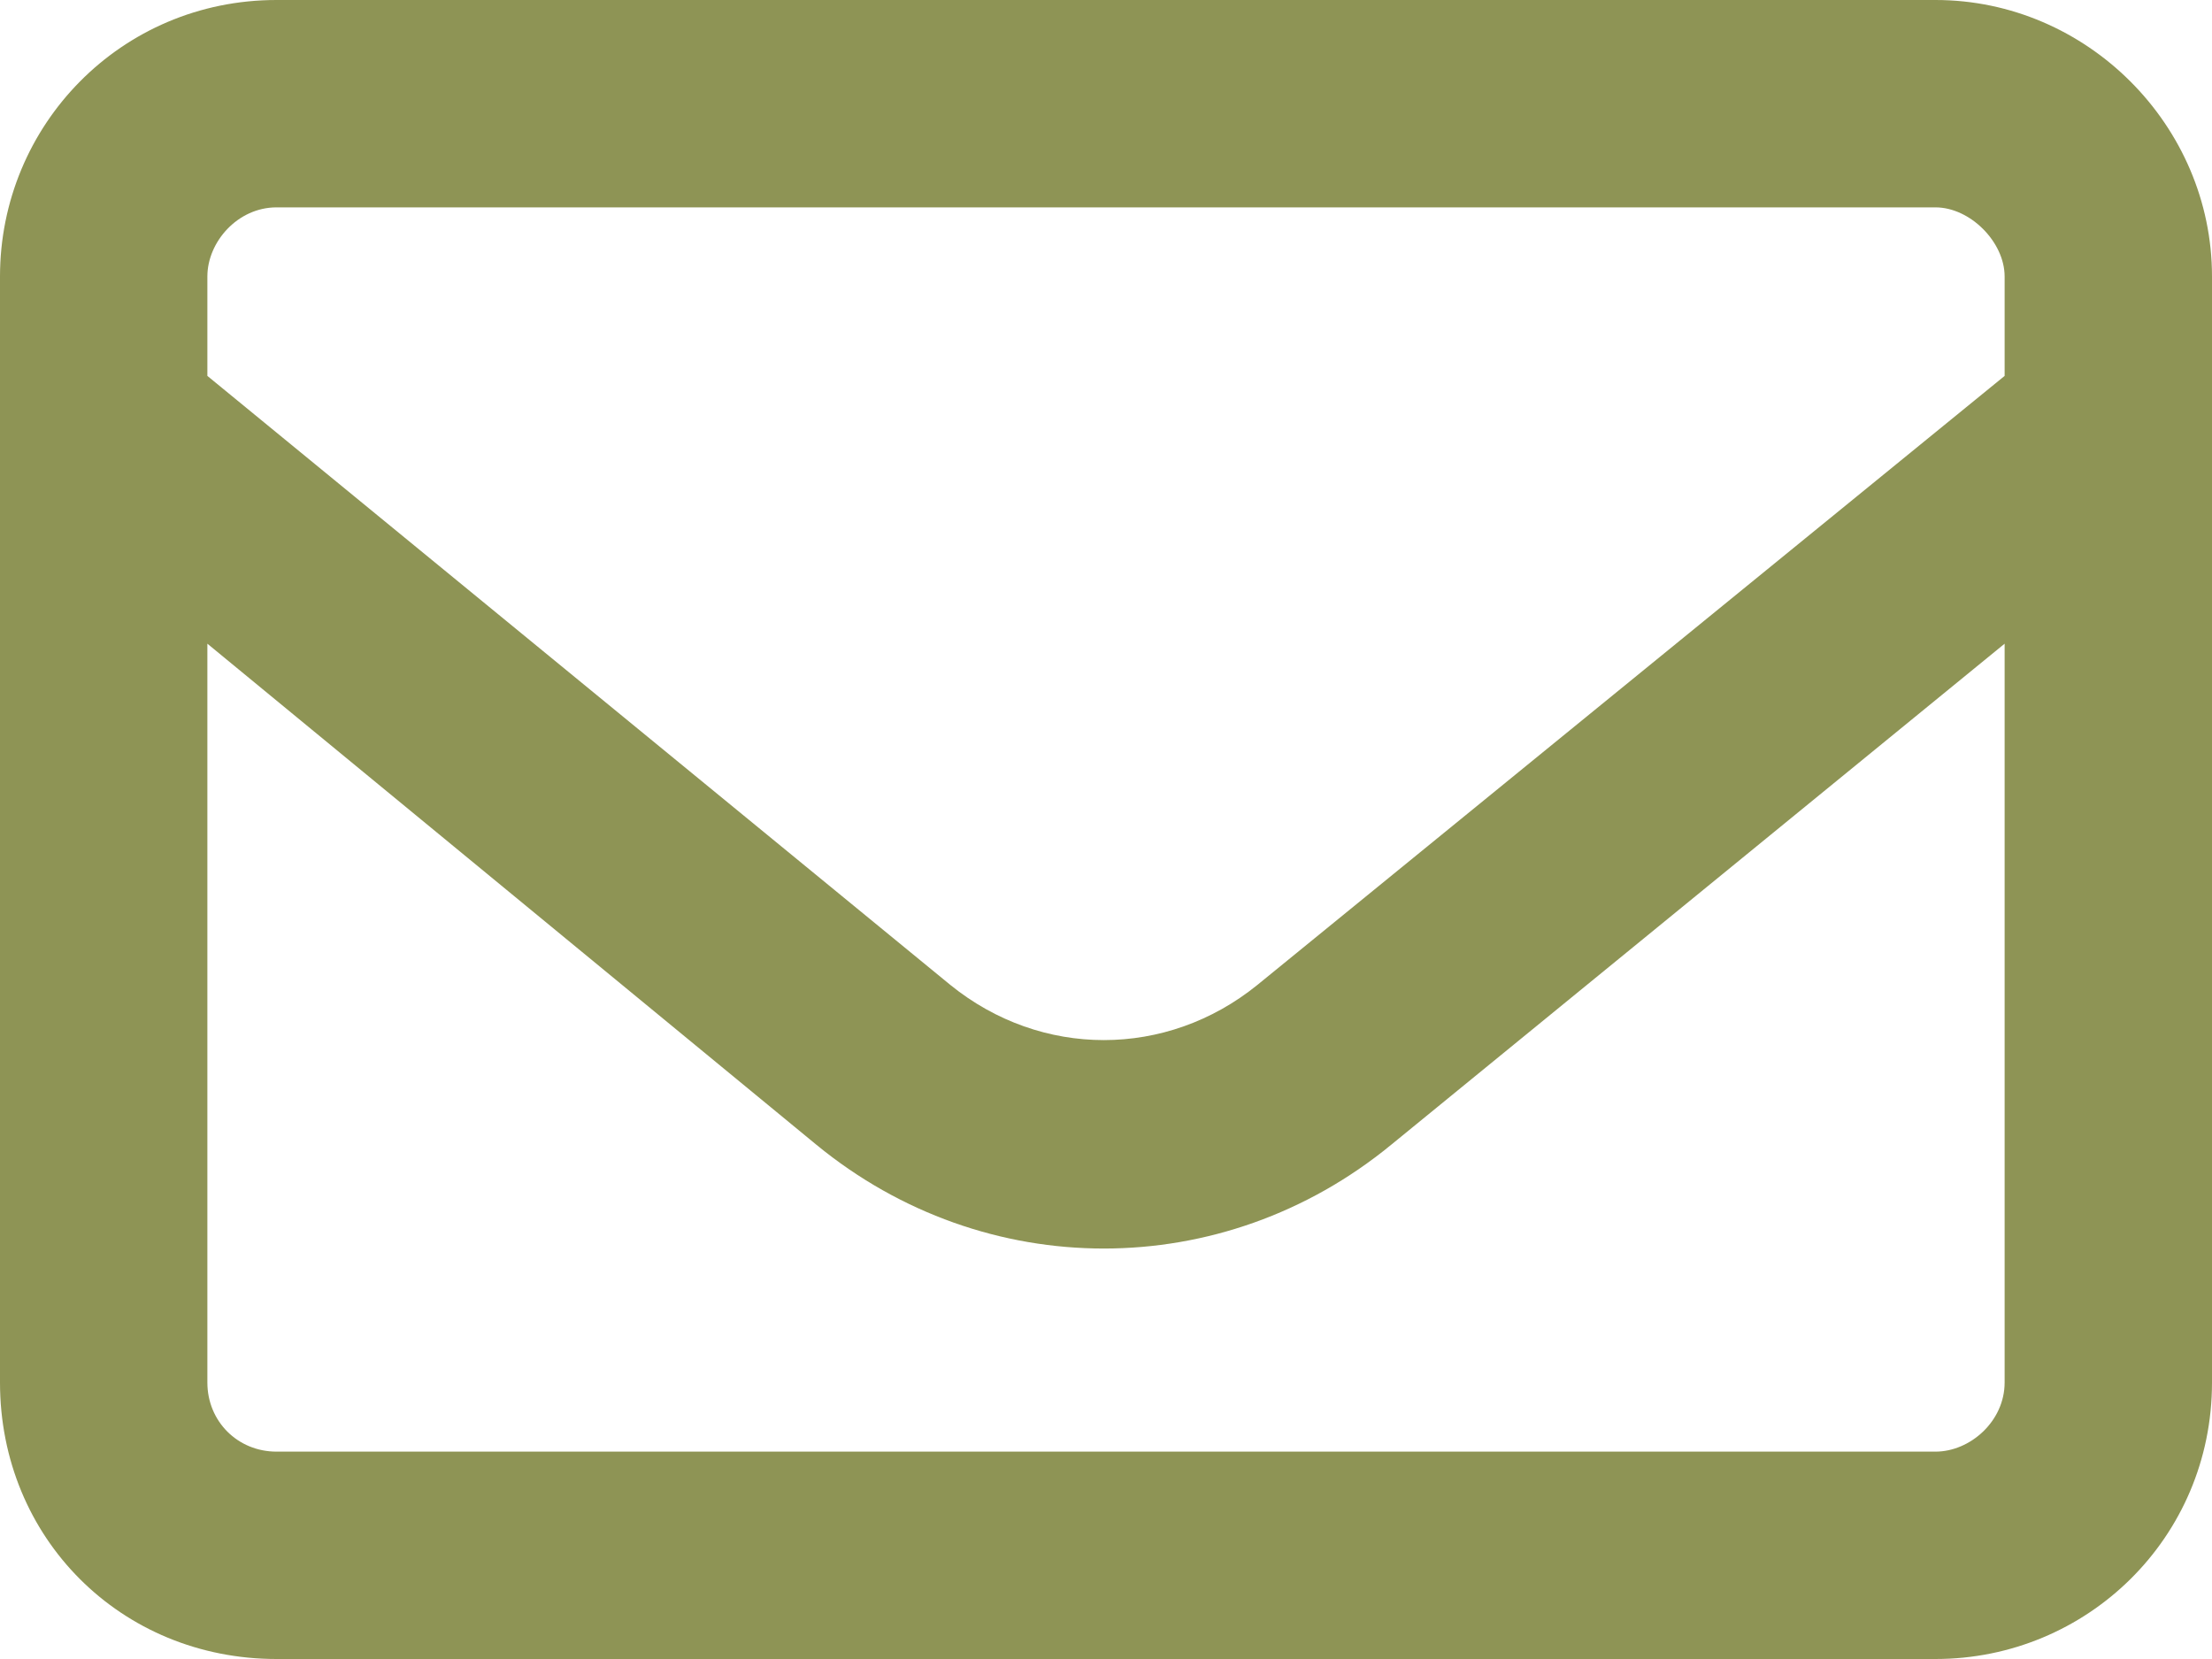 <svg width="16" height="12" viewBox="0 0 16 12" fill="none" xmlns="http://www.w3.org/2000/svg">
<path d="M0 2C0 0.906 0.875 0 2 0H14C15.094 0 16 0.906 16 2V10C16 11.125 15.094 12 14 12H2C0.875 12 0 11.125 0 10V2ZM1.5 2V2.719L6.875 7.125C7.531 7.656 8.438 7.656 9.094 7.125L14.5 2.719V2C14.5 1.75 14.25 1.5 14 1.5H2C1.719 1.5 1.5 1.75 1.5 2ZM1.5 4.656V10C1.5 10.281 1.719 10.5 2 10.5H14C14.25 10.5 14.5 10.281 14.5 10V4.656L10.062 8.281C8.844 9.281 7.125 9.281 5.906 8.281L1.5 4.656Z" fill="#8E9455"/>
</svg>
